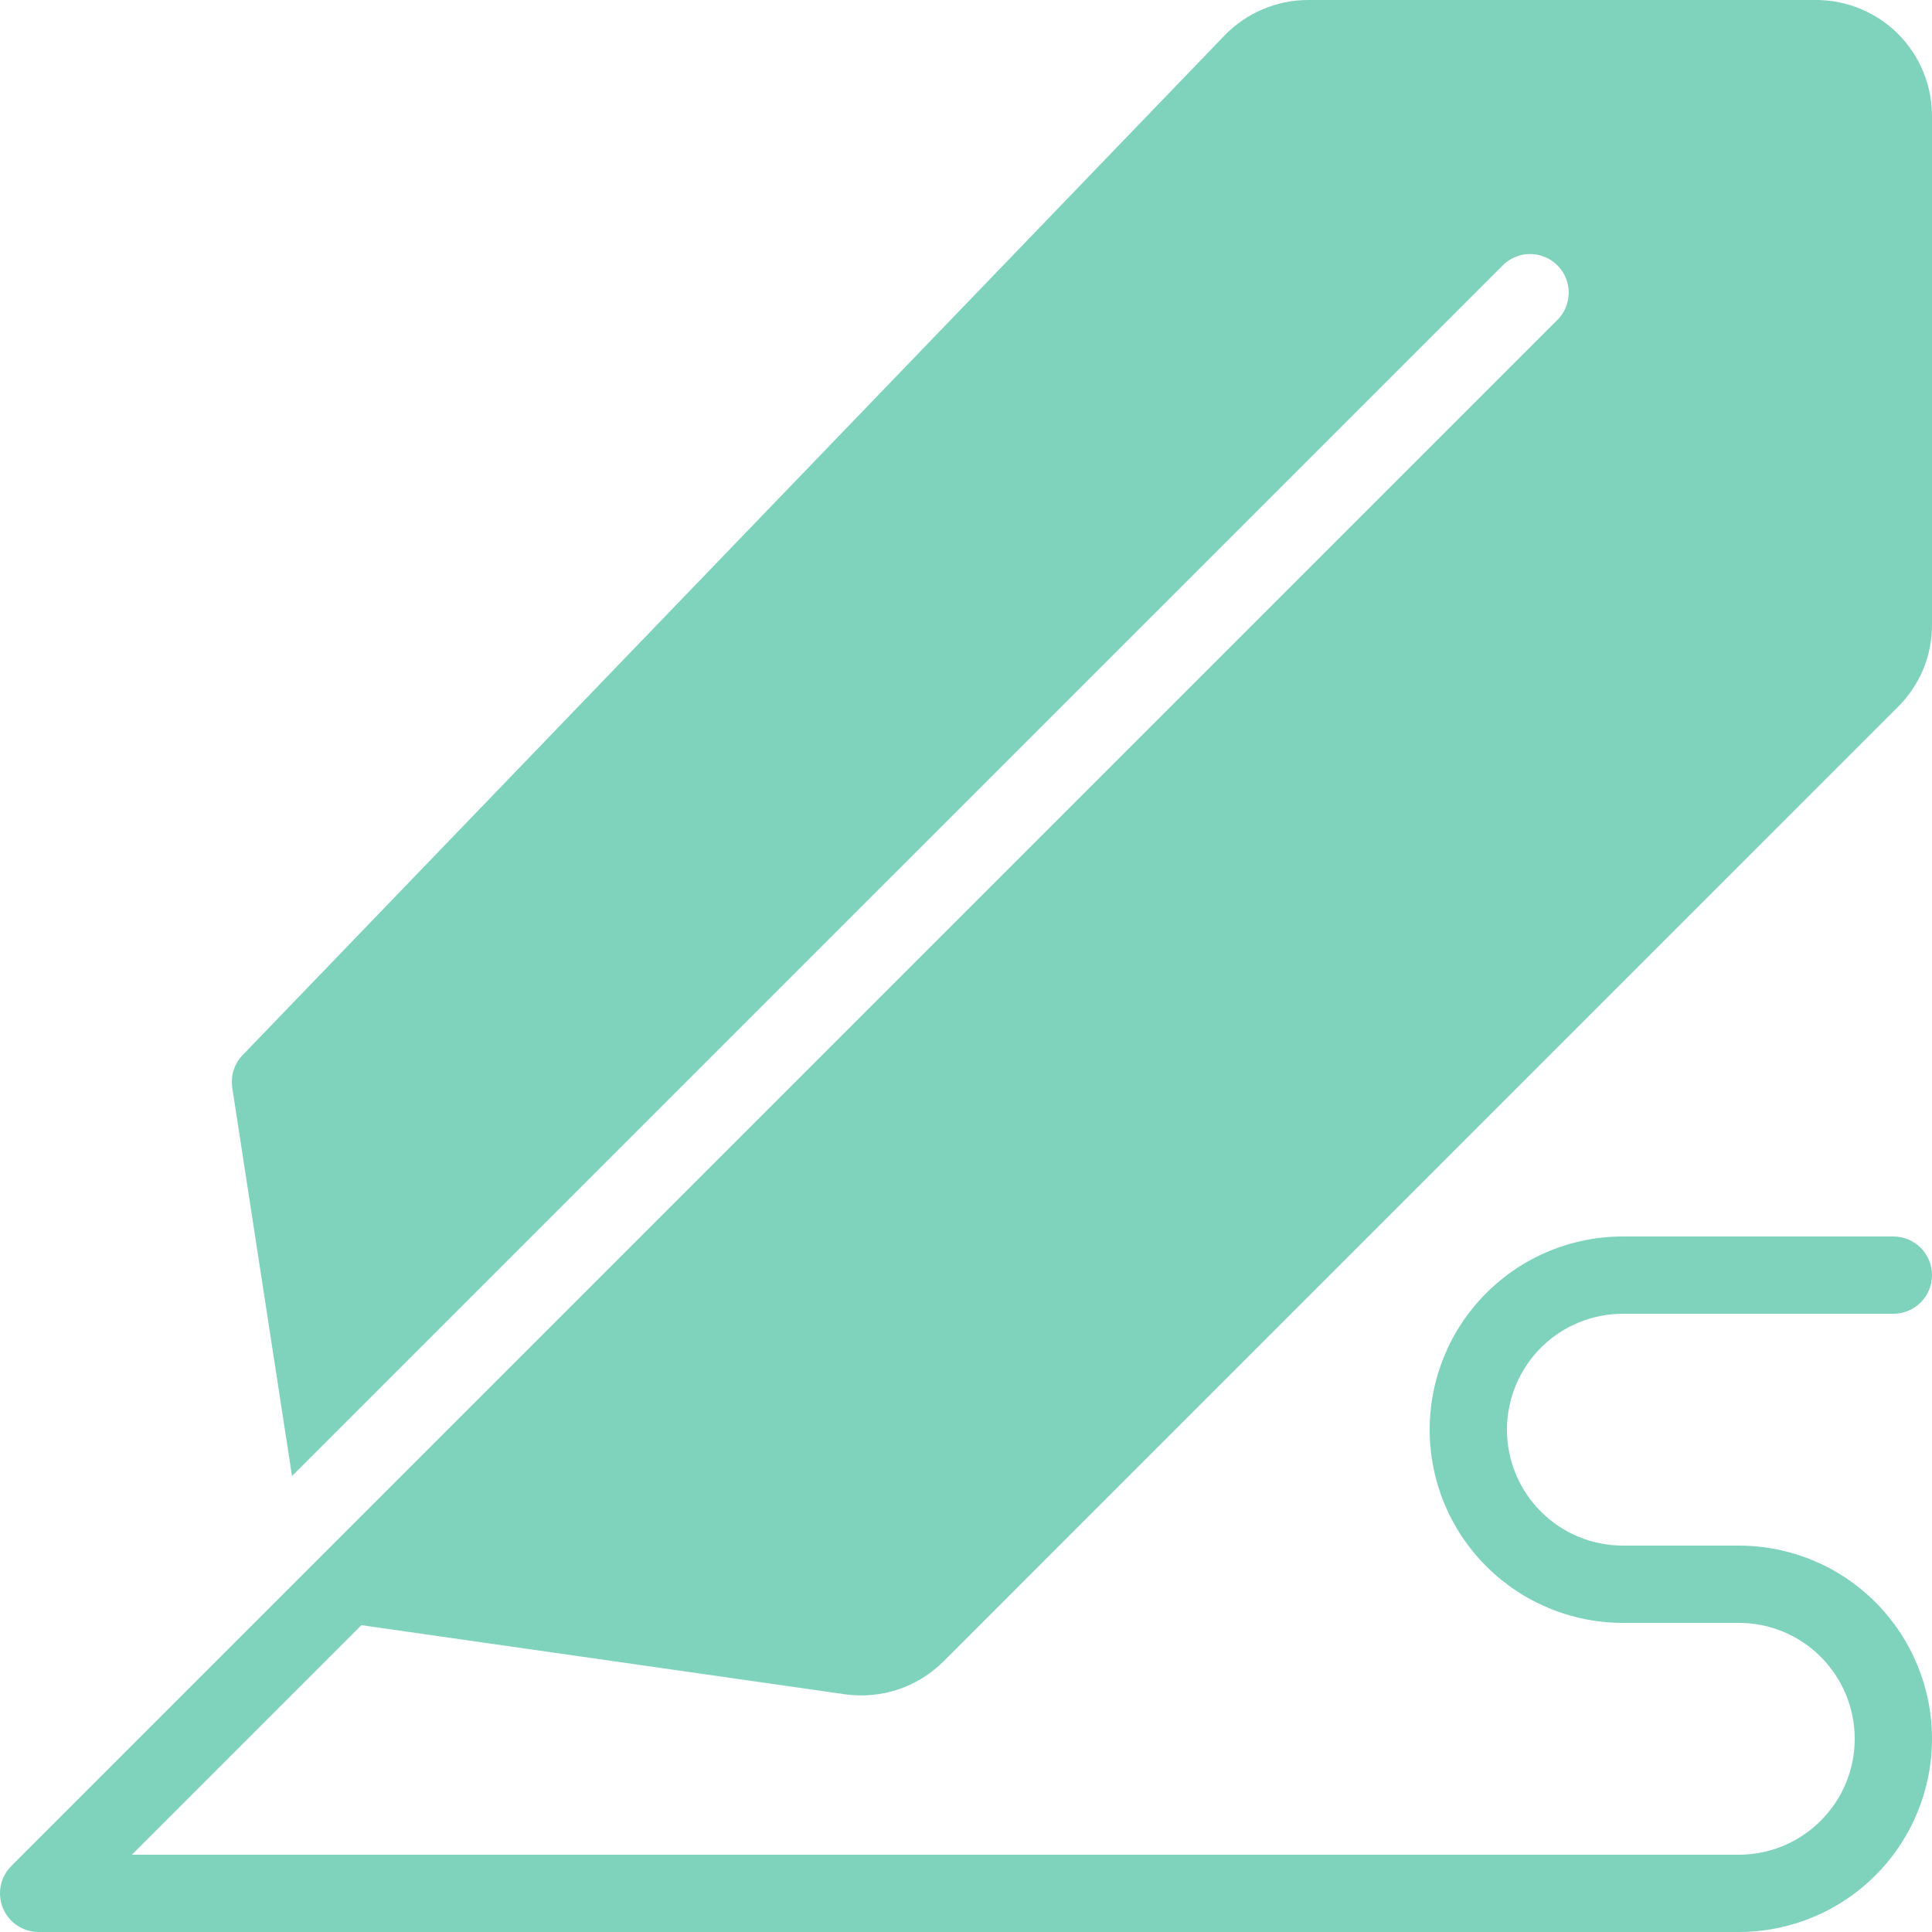 <svg width="27" height="27" viewBox="0 0 27 27" fill="none" xmlns="http://www.w3.org/2000/svg">
<path d="M11.809 23.678C12.058 23.713 12.311 23.69 12.55 23.611C12.789 23.531 13.005 23.397 13.184 23.22L26.525 9.878C26.676 9.728 26.796 9.55 26.878 9.353C26.959 9.156 27.001 8.945 27 8.732V1.62C27 1.19 26.829 0.778 26.526 0.474C26.222 0.171 25.81 0 25.38 0H18.279C18.062 0 17.846 0.045 17.646 0.13C17.445 0.215 17.264 0.34 17.113 0.496L3.391 14.745C3.333 14.805 3.29 14.877 3.265 14.957C3.24 15.036 3.234 15.12 3.246 15.202L4.081 20.628L20.995 3.715C21.044 3.663 21.104 3.622 21.17 3.594C21.236 3.565 21.307 3.55 21.378 3.55C21.45 3.549 21.521 3.563 21.587 3.59C21.654 3.617 21.714 3.657 21.765 3.708C21.816 3.759 21.856 3.819 21.883 3.885C21.91 3.952 21.924 4.023 21.923 4.095C21.922 4.166 21.907 4.237 21.879 4.303C21.851 4.369 21.81 4.428 21.758 4.478L0.158 26.078C0.083 26.154 0.031 26.25 0.01 26.355C-0.01 26.459 0 26.568 0.041 26.667C0.082 26.765 0.151 26.85 0.24 26.909C0.329 26.968 0.433 27 0.54 27H24.3C25.016 27 25.703 26.715 26.209 26.209C26.715 25.703 27 25.016 27 24.3C27 23.584 26.715 22.897 26.209 22.391C25.703 21.884 25.016 21.6 24.3 21.6H22.68C22.25 21.6 21.838 21.429 21.535 21.125C21.231 20.822 21.06 20.41 21.06 19.98C21.06 19.55 21.231 19.138 21.535 18.834C21.838 18.531 22.25 18.36 22.68 18.36H26.46C26.603 18.36 26.741 18.303 26.842 18.202C26.943 18.101 27 17.963 27 17.82C27 17.677 26.943 17.539 26.842 17.438C26.741 17.337 26.603 17.28 26.46 17.28H22.68C21.964 17.28 21.277 17.564 20.771 18.071C20.264 18.577 19.98 19.264 19.98 19.98C19.98 20.696 20.264 21.383 20.771 21.889C21.277 22.395 21.964 22.68 22.68 22.68H24.3C24.73 22.68 25.142 22.851 25.445 23.154C25.749 23.458 25.92 23.87 25.92 24.3C25.92 24.73 25.749 25.142 25.445 25.445C25.142 25.749 24.73 25.92 24.3 25.92H1.843L5.051 22.712L11.809 23.678Z" fill="#00A87C" fill-opacity="0.5"/>
</svg>
